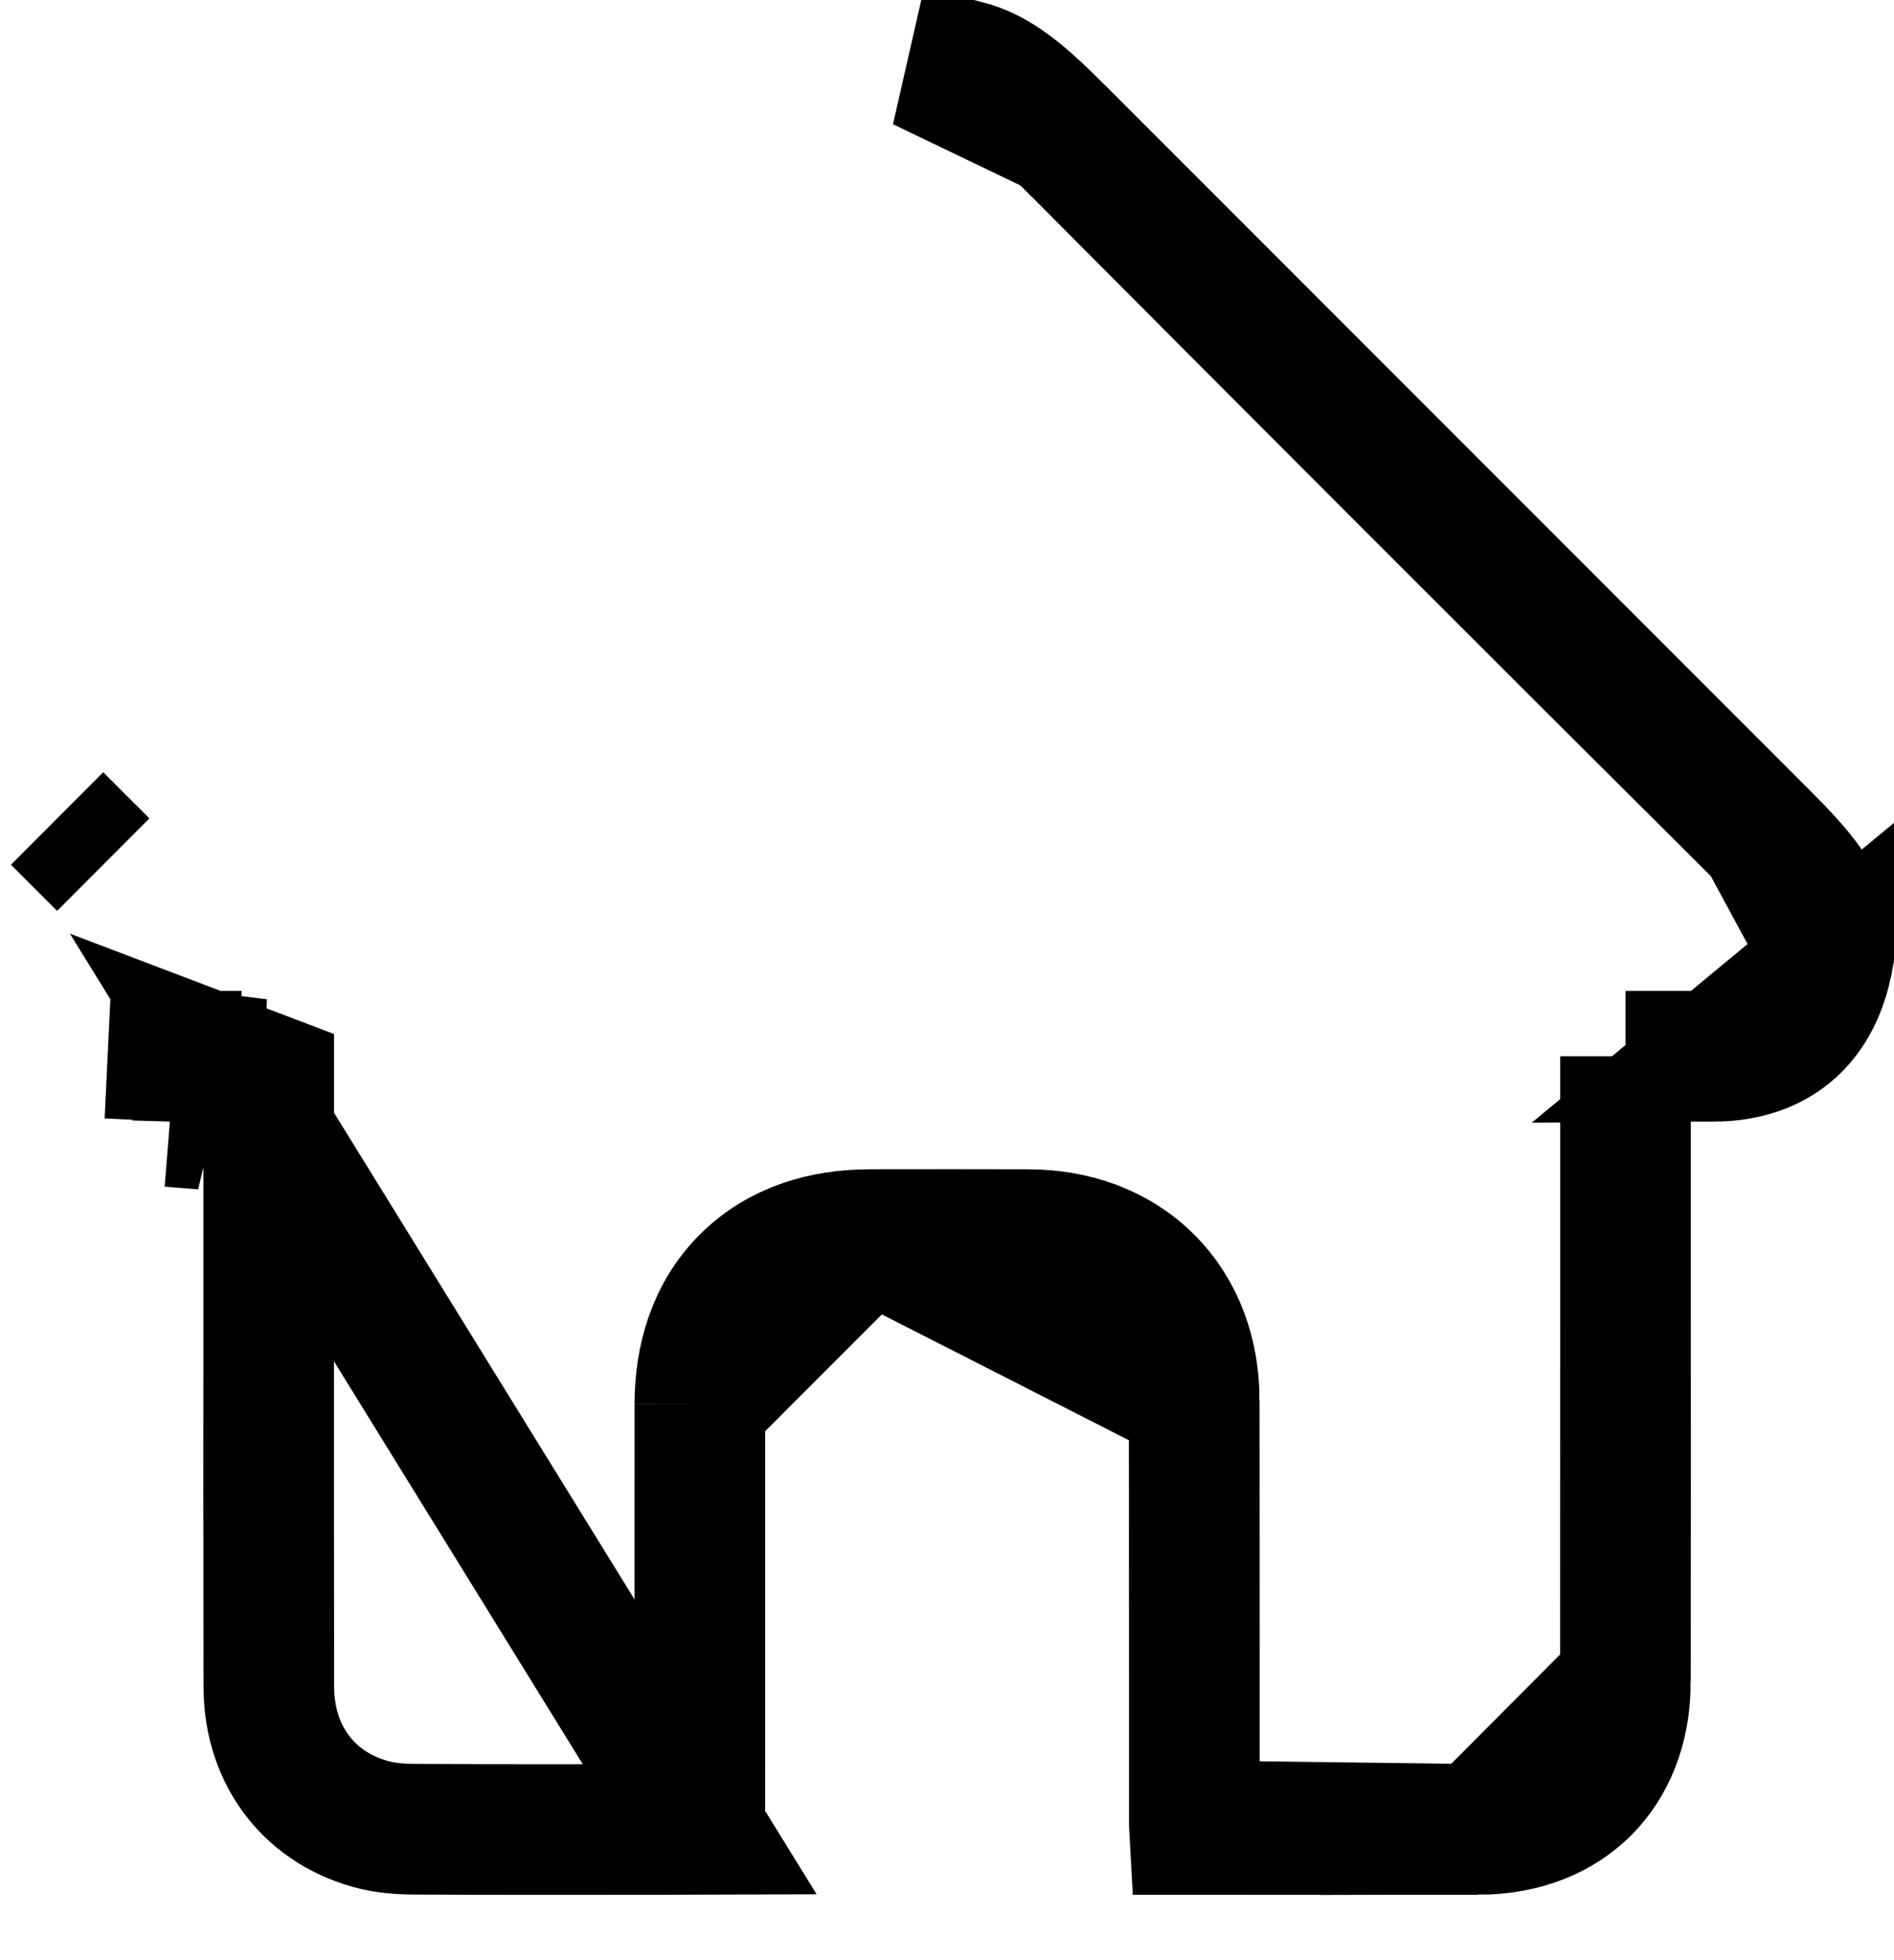 <svg width="29" height="30" viewBox="0 0 29 30" fill="none" xmlns="http://www.w3.org/2000/svg">
<path d="M16.214 2.012L16.213 2.012C15.654 1.45 15.265 1.122 14.788 1H14.788H14.786H14.785H14.783H14.781H14.78H14.778H14.777H14.775H14.774H14.772H14.771H14.769H14.768H14.766H14.764H14.763H14.761H14.76H14.758H14.757H14.755H14.754H14.752H14.751H14.749H14.748H14.746H14.744H14.743H14.741H14.74H14.738H14.737H14.735H14.734H14.732H14.73H14.729H14.727H14.726H14.724H14.723H14.721H14.72H14.718H14.716H14.715H14.713H14.712H14.71H14.709H14.707H14.706H14.704H14.703H14.701H14.7H14.698H14.696H14.695H14.693H14.692H14.69H14.689H14.687H14.686H14.684H14.682H14.681H14.679H14.678H14.676H14.675H14.673H14.672H14.67H14.669H14.667H14.665H14.664H14.662H14.661H14.659H14.658H14.656H14.655H14.653H14.652H14.65H14.649H14.647H14.645H14.644H14.642H14.641H14.639H14.638H14.636H14.634H14.633H14.631H14.63H14.628H14.627H14.625H14.624H14.622H14.621H14.619H14.617H14.616H14.614H14.613H14.611H14.61H14.608H14.607H14.605H14.604H14.602H14.601H14.599H14.597H14.596H14.594H14.593H14.591H14.59H14.588H14.586H14.585H14.583H14.582H14.58H14.579H14.577H14.576H14.574H14.573H14.571H14.569H14.568H14.566H14.565H14.563H14.562H14.56H14.559H14.557H14.556H14.554H14.553H14.551H14.549H14.548H14.546H14.545H14.543H14.542H14.54H14.539H14.537H14.536H14.534H14.532H14.531H14.529H14.528H14.526H14.525H14.523H14.521H14.52H14.518H14.517H14.515H14.514H14.512H14.511H14.509H14.508H14.506H14.505H14.503H14.501H14.5H14.498H14.497H14.495H14.494H14.492H14.491H14.489H14.488H14.486H14.484H14.483H14.481H14.48H14.478H14.477H14.475H14.473H14.472H14.47H14.469H14.467H14.466H14.464H14.463H14.461H14.46H14.458H14.457H14.455H14.453H14.452H14.45H14.449H14.447H14.446H14.444H14.443H14.441H14.44H14.438H14.436H14.435H14.433H14.432H14.43H14.429H14.427H14.425H14.424H14.422H14.421H14.419H14.418H14.416H14.415H14.413H14.412H14.41H14.409H14.407H14.405H14.404H14.402H14.401H14.399H14.398H14.396H14.395H14.393H14.391H14.39H14.388H14.387H14.385H14.384H14.382H14.381H14.379H14.377H14.376H14.374H14.373H14.371H14.37H14.368H14.367H14.365H14.364H14.362H14.361H14.359H14.357H14.356H14.354H14.353H14.351H14.35H14.348H14.347H14.345H14.343H14.342H14.34H14.339H14.337H14.336H14.334H14.333H14.331H14.329H14.328H14.326H14.325H14.323H14.322H14.32H14.319H14.317H14.316H14.314H14.312H14.311H14.309H14.308H14.306H14.305H14.303H14.302H14.3H14.299H14.297H14.295H14.294H14.292H14.291H14.289H14.288H14.286H14.285H14.283H14.281H14.28H14.278H14.277H14.275H14.274H14.272H14.271H14.269H14.268H14.266H14.264H14.263H14.261H14.26H14.258H14.257H14.255H14.254H14.252H14.251H14.249H14.247H14.246H14.244H14.243H14.241H14.24H14.238H14.236H14.235H14.233H14.232H14.23H14.229H14.227H14.226H14.224H14.223H14.221H14.22H14.218H14.216H14.215H14.213H14.212H14.21H14.209H14.207H14.206H14.204H14.203H14.201H14.199H14.198H14.196H14.195H14.193H14.192H14.19H14.188H14.187H14.185H14.184H14.182H14.181H14.179H14.178H14.176H14.175H14.173H14.171H14.17H14.168H14.167H14.165H14.164H14.162H14.161H14.159H14.158H14.156H14.154H14.153H14.151H14.15H14.148H14.147H14.145H14.144H14.142H14.14H14.139H14.137H14.136H14.134H14.133H14.131H14.13H14.128H14.127H14.125H14.123H14.122H14.12H14.119H14.117H14.116H14.114H14.113H14.111H14.11H14.108H14.106L16.214 2.012ZM16.214 2.012C19.802 5.617 23.397 9.215 27.004 12.803L27.004 12.803M16.214 2.012L27.004 12.803M27.004 12.803C27.571 13.367 27.893 13.766 28 14.255V14.255V14.257V14.258V14.259V14.261V14.262V14.263V14.265V14.266V14.267V14.269V14.27V14.271V14.273V14.274V14.275V14.277V14.278V14.279V14.28V14.282V14.283V14.284V14.286V14.287V14.289V14.29V14.291V14.293V14.294V14.295V14.296V14.298V14.299V14.3V14.302V14.303V14.304V14.306V14.307V14.308V14.31V14.311V14.312V14.314V14.315V14.316V14.318V14.319V14.32V14.322V14.323V14.324V14.326V14.327V14.328V14.33V14.331V14.332V14.334V14.335V14.336V14.338V14.339V14.34V14.342V14.343V14.344V14.345V14.347V14.348V14.35V14.351V14.352V14.354V14.355V14.356V14.357V14.359V14.36V14.361V14.363V14.364V14.365V14.367V14.368V14.369V14.371V14.372V14.373V14.375V14.376V14.377V14.379V14.38V14.381V14.383V14.384V14.385V14.387V14.388V14.389V14.391V14.392V14.393V14.395V14.396V14.397V14.399V14.4V14.401V14.403V14.404V14.405V14.407V14.408V14.409V14.411V14.412V14.413V14.415V14.416V14.417V14.418V14.42V14.421V14.422V14.424V14.425V14.427V14.428V14.429V14.431V14.432V14.433V14.434V14.436V14.437V14.438V14.44V14.441V14.442V14.444V14.445V14.446V14.448V14.449V14.45V14.452V14.453V14.454V14.456V14.457V14.458V14.46V14.461V14.462V14.464V14.465V14.466V14.468V14.469V14.47V14.472V14.473V14.474V14.476V14.477V14.478V14.48V14.481V14.482V14.484V14.485V14.486V14.488V14.489V14.49V14.492V14.493V14.494V14.495V14.497V14.498V14.499V14.501V14.502V14.504V14.505V14.506V14.508V14.509V14.51V14.511V14.513V14.514V14.515V14.517V14.518V14.519V14.521V14.522V14.523V14.525V14.526V14.527V14.529V14.53V14.531V14.533V14.534V14.535V14.537V14.538V14.539V14.541V14.542V14.543V14.545V14.546V14.547V14.549V14.55V14.551V14.553V14.554V14.555V14.557V14.558V14.559V14.561V14.562V14.563V14.565V14.566V14.567V14.569V14.57V14.571V14.572V14.574V14.575V14.576V14.578V14.579V14.581V14.582V14.583V14.585V14.586V14.587V14.588V14.59V14.591V14.592V14.594V14.595V14.596V14.598V14.599V14.6V14.602V14.603V14.604V14.606V14.607V14.608V14.61V14.611V14.612V14.614V14.615V14.616V14.618V14.619V14.62V14.622V14.623V14.624V14.626V14.627V14.628V14.63V14.631V14.632V14.634V14.635V14.636V14.638V14.639V14.64V14.642V14.643V14.643M27.004 12.803L28 14.643M24.889 16.166H25.889C25.938 16.166 25.982 16.166 26.025 16.166C26.104 16.167 26.176 16.167 26.251 16.166M24.889 16.166L26.251 16.166C26.251 16.166 26.251 16.166 26.251 16.166M24.889 16.166V17.166M24.889 16.166V17.166M26.251 16.166C26.745 16.163 27.119 16.016 27.387 15.796C27.655 15.575 27.874 15.232 27.976 14.739L26.251 16.166ZM28 14.643C27.991 14.673 27.983 14.705 27.976 14.739L28 14.643ZM24.889 17.166V17.167M24.889 17.166V17.167M22.632 27.999H22.632C23.351 27.998 23.902 27.75 24.271 27.38C24.64 27.01 24.888 26.457 24.888 25.734L22.632 27.999ZM22.632 27.999C21.629 28 20.627 28 19.623 28C19.192 28 18.761 27.999 18.33 27.999C18.315 27.999 18.301 27.999 18.288 27.999C18.287 27.982 18.287 27.964 18.287 27.944V27.944M22.632 27.999L18.287 27.944M18.287 27.944C18.286 27.169 18.287 26.393 18.287 25.618M18.287 27.944L18.287 25.618M13.309 18.896L13.309 18.896C13.39 18.896 13.471 18.896 13.552 18.895C14.283 18.895 15.016 18.893 15.75 18.896C16.431 18.899 17.088 19.114 17.577 19.602C18.067 20.09 18.285 20.747 18.285 21.43L13.309 18.896ZM13.309 18.896C12.617 18.897 11.932 19.091 11.422 19.602C10.911 20.112 10.717 20.797 10.716 21.49V21.49M13.309 18.896L10.716 21.49M10.716 21.49C10.716 22.479 10.716 23.466 10.716 24.452C10.716 25.634 10.716 26.816 10.715 27.999M10.716 21.49L10.715 27.999M10.715 27.999C10.474 28 10.233 28 9.992 28C8.774 28.001 7.558 28.003 6.343 27.996C6.118 27.995 5.921 27.976 5.756 27.937C4.766 27.701 4.118 26.892 4.116 25.816C4.112 23.871 4.113 21.927 4.114 19.981C4.114 19.162 4.114 18.342 4.114 17.521V17.52V17.52V17.519V17.518V17.518V17.517V17.517V17.516V17.515V17.515V17.514V17.513V17.513V17.512V17.511V17.511V17.51V17.509V17.509V17.508V17.508V17.507V17.506V17.506V17.505V17.504V17.504V17.503V17.502V17.502V17.501V17.5V17.5V17.499V17.498V17.498V17.497V17.497V17.496V17.495V17.495V17.494V17.493V17.493V17.492V17.491V17.491V17.49V17.489V17.489V17.488V17.488V17.487V17.486V17.486V17.485V17.484V17.484V17.483V17.483V17.482V17.481V17.481V17.48V17.479V17.479V17.478V17.477V17.477V17.476V17.475V17.475V17.474V17.474V17.473V17.472V17.472V17.471V17.47V17.47V17.469V17.468V17.468V17.467V17.466V17.466V17.465V17.465V17.464V17.463V17.463V17.462V17.461V17.461V17.46V17.459V17.459V17.458V17.457V17.457V17.456V17.456V17.455V17.454V17.454V17.453V17.452V17.452V17.451V17.451V17.45V17.449V17.448V17.448V17.447V17.447V17.446V17.445V17.445V17.444V17.443V17.443V17.442V17.442V17.441V17.44V17.44V17.439V17.438V17.438V17.437V17.436V17.436V17.435V17.434V17.434V17.433V17.433V17.432V17.431V17.431V17.43V17.429V17.429V17.428V17.427V17.427V17.426V17.426V17.425V17.424V17.424V17.423V17.422V17.422V17.421V17.421V17.42V17.419V17.419V17.418V17.417V17.417V17.416V17.415V17.415V17.414V17.413V17.413V17.412V17.412V17.411V17.41V17.41V17.409V17.408V17.408V17.407V17.407V17.406V17.405V17.405V17.404V17.403V17.403V17.402V17.401V17.401V17.4V17.4V17.399V17.398V17.398V17.397V17.396V17.396V17.395V17.395V17.394V17.393V17.393V17.392V17.391V17.391V17.39V17.39V17.389V17.388V17.388V17.387V17.386V17.386V17.385V17.384V17.384V17.383V17.383V17.382V17.381V17.381V17.38V17.379V17.379V17.378V17.378V17.377V17.376V17.376V17.375V17.374V17.374V17.373V17.372V17.372V17.371V17.371V17.37V17.369V17.369V17.368V17.367V17.367V17.366V17.366V17.365V17.364V17.364V17.363V17.363V17.362V17.361V17.361V17.36V17.359V17.359V17.358V17.358V17.357V17.356V17.356V17.355V17.354V17.354V17.353V17.352V17.352V17.351V17.351V17.35V17.349V17.349V17.348V17.348V17.347V17.346V17.346V17.345V17.344V17.344V17.343V17.343V17.342V17.341V17.341V17.34V17.34V17.339V17.338V17.338V17.337V17.336V17.336V17.335V17.334V17.334V17.333V17.333V17.332V17.331V17.331V17.33V17.33V17.329V17.328V17.328V17.327V17.326V17.326V17.325V17.325V17.324V17.323V17.323V17.322V17.322V17.321V17.32V17.32V17.319V17.319V17.318V17.317V17.317V17.316V17.316V17.315V17.314V17.314V17.313V17.312V17.312V17.311V17.311V17.31V17.309V17.309V17.308V17.308V17.307V17.306V17.306V17.305V17.305V17.304V17.303V17.303V17.302V17.302V17.301V17.3V17.3V17.299V17.299V17.298V17.297V17.297V17.296V17.296V17.295V17.294V17.294V17.293V17.292V17.292V17.291V17.291V17.29V17.289V17.289V17.288V17.288V17.287V17.286V17.286V17.285V17.285V17.284V17.283V17.283V17.282V17.282V17.281V17.28V17.28V17.279V17.279V17.278V17.277V17.277V17.276V17.276V17.275V17.274V17.274V17.273V17.273V17.272V17.271V17.271V17.27V17.27V17.269V17.268V17.268V17.267V17.267V17.266V17.265V17.265V17.264V17.264V17.263V17.263V17.262V17.261V17.261V17.26V17.26V17.259V17.259V17.258V17.257V17.257V17.256V17.256V17.255V17.254V17.254V17.253V17.253V17.252V17.251V17.251V17.25V17.25V17.249V17.248V17.248V17.247V17.247V17.246V17.246V17.245V17.244V17.244V17.243V17.243V17.242V17.241V17.241V17.24V17.24V17.239V17.239V17.238V17.237V17.237V17.236V17.236V17.235V17.235V17.234V17.233V17.233V17.232V17.232V17.231V17.23V17.23V17.229V17.229V17.228V17.228V17.227V17.227V17.226V17.225V17.225V17.224V17.224V17.223V17.223V17.222V17.221V17.221V17.22V17.22V17.219V17.218V17.218V17.217V17.217V17.216V17.216V17.215V17.215V17.214V17.213V17.213V17.212V17.212V17.211V17.21V17.21V17.209V17.209V17.208V17.208V17.207V17.207V17.206V17.206V16.515L3.469 16.27L10.715 27.999ZM3.026 17.173L3.058 16.174L3.05 16.173L3.026 17.173ZM3.026 17.173C3.037 17.174 3.048 17.178 3.067 17.186C3.079 17.192 3.094 17.198 3.114 17.206L2.601 17.165M3.026 17.173C2.971 17.172 2.917 17.171 2.863 17.171C2.775 17.17 2.688 17.169 2.601 17.165M2.601 17.165L2.65 16.166L2.649 16.166L2.601 17.165ZM24.889 17.167V17.168M24.889 17.167V17.168M24.889 17.168V17.169M24.889 17.168V17.169M24.889 17.169V17.17M24.889 17.169V17.17M24.889 17.17V17.171M24.889 17.17V17.171M24.889 17.171V17.172M24.889 17.171V17.172M24.889 17.172V17.173M24.889 17.172V17.173M24.889 17.173V17.174M24.889 17.173V17.174M24.889 17.174V17.175M24.889 17.174V17.175M24.889 17.175V17.176M24.889 17.175V17.176M24.889 17.176V17.177M24.889 17.176V17.177M24.889 17.177V17.177M24.889 17.177V17.177M24.889 17.177V17.178M24.889 17.177V17.178M24.889 17.178V17.179M24.889 17.178V17.179M24.889 17.179V17.18M24.889 17.179V17.18M24.889 17.18V17.181M24.889 17.18V17.181M24.889 17.181V17.182M24.889 17.181V17.182M24.889 17.182V17.183M24.889 17.182V17.183M24.889 17.183V17.184M24.889 17.183V17.184M24.889 17.184V17.185M24.889 17.184V17.185M24.889 17.185V17.186M24.889 17.185V17.186M24.889 17.186V17.187M24.889 17.186V17.187M24.889 17.187V17.188M24.889 17.187V17.188M24.889 17.188V17.188M24.889 17.188V17.188M24.889 17.188V17.189M24.889 17.188V17.189M24.889 17.189V17.19M24.889 17.189V17.19M24.889 17.19V17.191M24.889 17.19V17.191M24.889 17.191V17.192M24.889 17.191V17.192M24.889 17.192V17.193M24.889 17.192V17.193M24.889 17.193V17.194M24.889 17.193V17.194M24.889 17.194V17.195M24.889 17.194V17.195M24.889 17.195V17.196M24.889 17.195V17.196M24.889 17.196V17.197M24.889 17.196V17.197M24.889 17.197V17.198M24.889 17.197V17.198M24.889 17.198V17.198M24.889 17.198V17.198M24.889 17.198V17.199M24.889 17.198V17.199M24.889 17.199V17.2M24.889 17.199V17.2M24.889 17.2V17.201M24.889 17.2V17.201M24.889 17.201V17.202M24.889 17.201V17.202M24.889 17.202V17.203M24.889 17.202V17.203M24.889 17.203V17.204M24.889 17.203V17.204M24.889 17.204V17.205M24.889 17.204V17.205M24.889 17.205V17.206M24.889 17.205V17.206M24.889 17.206V17.206M24.889 17.206V17.206M24.889 17.206V17.207M24.889 17.206V17.207M24.889 17.207V17.208M24.889 17.207V17.208M24.889 17.208V17.209M24.889 17.208V17.209M24.889 17.209V17.21M24.889 17.209V17.21M24.889 17.21V17.211M24.889 17.21V17.211M24.889 17.211V17.212M24.889 17.211V17.212M24.889 17.212V17.213M24.889 17.212V17.213M24.889 17.213V17.213M24.889 17.213V17.213M24.889 17.213V17.214M24.889 17.213V17.214M24.889 17.214V17.215M24.889 17.214V17.215M24.889 17.215V17.216M24.889 17.215V17.216M24.889 17.216V17.217M24.889 17.216V17.217M24.889 17.217V17.218M24.889 17.217V17.218M24.889 17.218V17.219M24.889 17.218V17.219M24.889 17.219V17.22M24.889 17.219V17.22M24.889 17.22V17.221M24.889 17.22V17.221M24.889 17.221V17.221M24.889 17.221V17.221M24.889 17.221V17.222M24.889 17.221V17.222M24.889 17.222V17.223M24.889 17.222V17.223M24.889 17.223V17.224M24.889 17.223V17.224M24.889 17.224V17.225M24.889 17.224V17.225M24.889 17.225V17.226M24.889 17.225V17.226M24.889 17.226V17.227M24.889 17.226V17.227M24.889 17.227V17.227M24.889 17.227V17.227M24.889 17.227V17.228M24.889 17.227V17.228M24.889 17.228V17.229M24.889 17.228V17.229M24.889 17.229V17.23M24.889 17.229V17.23M24.889 17.23V17.231M24.889 17.23V17.231M24.889 17.231V17.232M24.889 17.231V17.232M24.889 17.232V17.233M24.889 17.232V17.233M24.889 17.233V17.233M24.889 17.233V17.233M24.889 17.233V17.234M24.889 17.233V17.234M24.889 17.234V17.235M24.889 17.234V17.235M24.889 17.235V17.236M24.889 17.235V17.236M24.889 17.236V17.237M24.889 17.236V17.237M24.889 17.237V17.238M24.889 17.237V17.238M24.889 17.238V17.239M24.889 17.238V17.239M24.889 17.239V17.239M24.889 17.239V17.239M24.889 17.239V17.24M24.889 17.239V17.24M24.889 17.24V17.241M24.889 17.24V17.241M24.889 17.241V17.242M24.889 17.241V17.242M24.889 17.242V17.243M24.889 17.242V17.243M24.889 17.243V17.244M24.889 17.243V17.244M24.889 17.244V17.245M24.889 17.244V17.245M24.889 17.245V17.245M24.889 17.245V17.245M24.889 17.245V17.246M24.889 17.245V17.246M24.889 17.246V17.247M24.889 17.246V17.247M24.889 17.247V17.248M24.889 17.247V17.248M24.889 17.248V17.249M24.889 17.248V17.249M24.889 17.249V17.25M24.889 17.249V17.25M24.889 17.25V17.251M24.889 17.25V17.251M24.889 17.251V17.251M24.889 17.251V17.251M24.889 17.251V17.252M24.889 17.251V17.252M24.889 17.252V17.253M24.889 17.252V17.253M24.889 17.253V17.254M24.889 17.253V17.254M24.889 17.254V17.255M24.889 17.254V17.255M24.889 17.255V17.256M24.889 17.255V17.256M24.889 17.256V17.256M24.889 17.256V17.256M24.889 17.256V17.257M24.889 17.256V17.257M24.889 17.257V17.258M24.889 17.257V17.258M24.889 17.258V17.259M24.889 17.258V17.259M24.889 17.259V17.26M24.889 17.259V17.26M24.889 17.26V17.261M24.889 17.26V17.261M24.889 17.261V17.261M24.889 17.261V17.261M24.889 17.261V17.262M24.889 17.261V17.262M24.889 17.262V17.263M24.889 17.262V17.263M24.889 17.263V17.264M24.889 17.263V17.264M24.889 17.264V17.265M24.889 17.264V17.265M24.889 17.265V17.266M24.889 17.265V17.266M24.889 17.266V17.266M24.889 17.266V17.266M24.889 17.266V17.267M24.889 17.266V17.267M24.889 17.267V17.268M24.889 17.267V17.268M24.889 17.268V17.269M24.889 17.268V17.269M24.889 17.269V17.27M24.889 17.269V17.27M24.889 17.27V17.27M24.889 17.27V17.27M24.889 17.27V17.271M24.889 17.27V17.271M24.889 17.271V17.272M24.889 17.271V17.272M24.889 17.272V17.273M24.889 17.272V17.273M24.889 17.273V17.274M24.889 17.273V17.274M24.889 17.274V17.275M24.889 17.274V17.275M24.889 17.275V17.276M24.889 17.275V17.276M24.889 17.276V17.276M24.889 17.276V17.276M24.889 17.276V17.277M24.889 17.276V17.277M24.889 17.277V17.278M24.889 17.277V17.278M24.889 17.278V17.279M24.889 17.278V17.279M24.889 17.279V17.279M24.889 17.279V17.279M24.889 17.279V17.28M24.889 17.279V17.28M24.889 17.28V17.281M24.889 17.28V17.281M24.889 17.281V17.282M24.889 17.281V17.282M24.889 17.282V17.283M24.889 17.282V17.283M24.889 17.283V17.284M24.889 17.283V17.284M24.889 17.284V17.284M24.889 17.284V17.284M24.889 17.284V17.285M24.889 17.284V17.285M24.889 17.285V17.286M24.889 17.285V17.286M24.889 17.286V17.287M24.889 17.286V17.287M24.889 17.287V17.288M24.889 17.287V17.288M24.889 17.288V17.288M24.889 17.288V17.288M24.889 17.288V17.289M24.889 17.288V17.289M24.889 17.289V17.29M24.889 17.289V17.29M24.889 17.29V17.291M24.889 17.29V17.291M24.889 17.291V17.292M24.889 17.291V17.292M24.889 17.292V17.292M24.889 17.292V17.292M24.889 17.292V17.293M24.889 17.292V17.293M24.889 17.293V17.294M24.889 17.293V17.294M24.889 17.294V17.295M24.889 17.294V17.295M24.889 17.295V17.296M24.889 17.295V17.296M24.889 17.296V17.296M24.889 17.296V17.296M24.889 17.296V17.297M24.889 17.296V17.297M24.889 17.297V17.298M24.889 17.297V17.298M24.889 17.298V17.299M24.889 17.298V17.299M24.889 17.299V17.3M24.889 17.299V17.3M24.889 17.3V17.3M24.889 17.3V17.3M24.889 17.3V17.301M24.889 17.3V17.301M24.889 17.301V17.302M24.889 17.301V17.302M24.889 17.302V17.303M24.889 17.302V17.303M24.889 17.303V17.304M24.889 17.303V17.304M24.889 17.304V17.304M24.889 17.304V17.304M24.889 17.304V17.305M24.889 17.304V17.305M24.889 17.305V17.306M24.889 17.305V17.306M24.889 17.306V17.307M24.889 17.306V17.307M24.889 17.307V17.308M24.889 17.307V17.308M24.889 17.308V17.308M24.889 17.308V17.308M24.889 17.308V17.309M24.889 17.308V17.309M24.889 17.309V17.31M24.889 17.309V17.31M24.889 17.31V17.311M24.889 17.31V17.311M24.889 17.311V17.311M24.889 17.311V17.311M24.889 17.311V17.312M24.889 17.311V17.312M24.889 17.312V17.313M24.889 17.312V17.313M24.889 17.313V17.314M24.889 17.313V17.314M24.889 17.314V17.315M24.889 17.314V17.315M24.889 17.315V17.315M24.889 17.315V17.315M24.889 17.315V17.316M24.889 17.315V17.316M24.889 17.316V17.317M24.889 17.316V17.317M24.889 17.317V17.318M24.889 17.317V17.318M24.889 17.318V17.319M24.889 17.318V17.319M24.889 17.319V17.319M24.889 17.319V17.319M24.889 17.319V17.32M24.889 17.319V17.32M24.889 17.32V17.321M24.889 17.32V17.321M24.889 17.321V17.322M24.889 17.321V17.322M24.889 17.322V17.322M24.889 17.322V17.322M24.889 17.322V17.323M24.889 17.322V17.323M24.889 17.323V17.324M24.889 17.323V17.324M24.889 17.324V17.325M24.889 17.324V17.325M24.889 17.325V17.325M24.889 17.325V17.325M24.889 17.325V17.326M24.889 17.325V17.326M24.889 17.326V17.327M24.889 17.326V17.327M24.889 17.327V17.328M24.889 17.327V17.328M24.889 17.328V17.328M24.889 17.328V17.328M24.889 17.328V17.329M24.889 17.328V17.329M24.889 17.329V17.33M24.889 17.329V17.33M24.889 17.33V17.331M24.889 17.33V17.331M24.889 17.331V17.332M24.889 17.331V17.332M24.889 17.332V17.332M24.889 17.332V17.332M24.889 17.332V17.333M24.889 17.332V17.333M24.889 17.333V17.334M24.889 17.333V17.334M24.889 17.334V17.335M24.889 17.334V17.335M24.889 17.335V17.335M24.889 17.335V17.335M24.889 17.335V17.336M24.889 17.335V17.336M24.889 17.336V17.337M24.889 17.336V17.337M24.889 17.337V17.338M24.889 17.337V17.338M24.889 17.338V17.338M24.889 17.338V17.338M24.889 17.338V17.339M24.889 17.338V17.339M24.889 17.339V17.34M24.889 17.339V17.34M24.889 17.34V17.341M24.889 17.34V17.341M24.889 17.341V17.341M24.889 17.341V17.341M24.889 17.341V17.342M24.889 17.341V17.342M24.889 17.342V17.343M24.889 17.342V17.343M24.889 17.343V17.344M24.889 17.343V17.344M24.889 17.344V17.345M24.889 17.344V17.345M24.889 17.345V17.345M24.889 17.345V17.345M24.889 17.345V17.346M24.889 17.345V17.346M24.889 17.346V17.347M24.889 17.346V17.347M24.889 17.347V17.348M24.889 17.347V17.348M24.889 17.348V17.348M24.889 17.348V17.348M24.889 17.348V17.349M24.889 17.348V17.349M24.889 17.349V17.35M24.889 17.349V17.35M24.889 17.35V17.351M24.889 17.35V17.351M24.889 17.351V17.351M24.889 17.351V17.351M24.889 17.351V17.352M24.889 17.351V17.352M24.889 17.352V17.353M24.889 17.352V17.353M24.889 17.353V17.354M24.889 17.353V17.354M24.889 17.354V17.354M24.889 17.354V17.354M24.889 17.354V17.355M24.889 17.354V17.355M24.889 17.355V17.356M24.889 17.355V17.356M24.889 17.356V17.357M24.889 17.356V17.357M24.889 17.357V17.357M24.889 17.357V17.357M24.889 17.357V17.358M24.889 17.357V17.358M24.889 17.358V17.359M24.889 17.358V17.359M24.889 17.359V17.359M24.889 17.359V17.359M24.889 17.359V17.36M24.889 17.359V17.36M24.889 17.36V17.361M24.889 17.36V17.361M24.889 17.361V17.362M24.889 17.361V17.362M24.889 17.362V17.362M24.889 17.362V17.362M24.889 17.362V17.363M24.889 17.362V17.363M24.889 17.363V17.364M24.889 17.363V17.364M24.889 17.364V17.365M24.889 17.364V17.365M24.889 17.365V17.365M24.889 17.365V17.365M24.889 17.365V17.366M24.889 17.365V17.366M24.889 17.366V17.367M24.889 17.366V17.367M24.889 17.367V17.368M24.889 17.367V17.368M24.889 17.368V17.368M24.889 17.368V17.368M24.889 17.368V17.369M24.889 17.368V17.369M24.889 17.369V17.37M24.889 17.369V17.37M24.889 17.37V17.37M24.889 17.37V17.37M24.889 17.37V17.371M24.889 17.37V17.371M24.889 17.371V17.372M24.889 17.371V17.372M24.889 17.372V17.373M24.889 17.372V17.373M24.889 17.373V17.373M24.889 17.373V17.373M24.889 17.373V17.374M24.889 17.373V17.374M24.889 17.374V17.375M24.889 17.374V17.375M24.889 17.375V17.376M24.889 17.375V17.376M24.889 17.376V17.376M24.889 17.376V17.376M24.889 17.376V17.377M24.889 17.376V17.377M24.889 17.377V17.378M24.889 17.377V17.378M24.889 17.378V17.378M24.889 17.378V17.378M24.889 17.378V17.379M24.889 17.378V17.379M24.889 17.379V17.38M24.889 17.379V17.38M24.889 17.38V17.381M24.889 17.38V17.381M24.889 17.381V17.381M24.889 17.381V17.381M24.889 17.381V17.382M24.889 17.381V17.382M24.889 17.382V17.383M24.889 17.382V17.383M24.889 17.383V17.384M24.889 17.383V17.384M24.889 17.384V17.384M24.889 17.384V17.384M24.889 17.384V17.385M24.889 17.384V17.385M24.889 17.385V17.386M24.889 17.385V17.386M24.889 17.386V17.387M24.889 17.386V17.387M24.889 17.387V17.387M24.889 17.387V17.387M24.889 17.387V17.388M24.889 17.387V17.388M24.889 17.388V17.389M24.889 17.388V17.389M24.889 17.389V17.389M24.889 17.389V17.389M24.889 17.389V17.39M24.889 17.389V17.39M24.889 17.39V17.391M24.889 17.39V17.391M24.889 17.391V17.392M24.889 17.391V17.392M24.889 17.392V17.392M24.889 17.392V17.392M24.889 17.392V17.393M24.889 17.392V17.393M24.889 17.393V17.394M24.889 17.393V17.394M24.889 17.394V17.394M24.889 17.394V17.394M24.889 17.394V17.395M24.889 17.394V17.395M24.889 17.395V17.396M24.889 17.395V17.396M24.889 17.396V17.397M24.889 17.396V17.397M24.889 17.397V17.397M24.889 17.397V17.397M24.889 17.397V17.398M24.889 17.397V17.398M24.889 17.398V17.399M24.889 17.398V17.399M24.889 17.399V17.399M24.889 17.399V17.399M24.889 17.399V17.4M24.889 17.399V17.4M24.889 17.4V17.401M24.889 17.4V17.401M24.889 17.401V17.402M24.889 17.401V17.402M24.889 17.402V17.402M24.889 17.402V17.402M24.889 17.402V17.403M24.889 17.402V17.403M24.889 17.403V17.404M24.889 17.403V17.404M24.889 17.404V17.404M24.889 17.404V17.404M24.889 17.404V17.405M24.889 17.404V17.405M24.889 17.405V17.406M24.889 17.405V17.406M24.889 17.406V17.407M24.889 17.406V17.407M24.889 17.407V17.407M24.889 17.407V17.407M24.889 17.407V17.408M24.889 17.407V17.408M24.889 17.408V17.409M24.889 17.408V17.409M24.889 17.409V17.409M24.889 17.409V17.409M24.889 17.409V17.41M24.889 17.409V17.41M24.889 17.41V17.411M24.889 17.41V17.411M24.889 17.411V17.412M24.889 17.411V17.412M24.889 17.412V17.412M24.889 17.412V17.412M24.889 17.412V17.413M24.889 17.412V17.413M24.889 17.413V17.414M24.889 17.413V17.414M24.889 17.414V17.414M24.889 17.414V17.414M24.889 17.414V17.415M24.889 17.414V17.415M24.889 17.415V17.416M24.889 17.415V17.416M24.889 17.416V17.416M24.889 17.416V17.416M24.889 17.416V17.417M24.889 17.416V17.417M24.889 17.417V17.418M24.889 17.417V17.418M24.889 17.418V17.419M24.889 17.418V17.419M24.889 17.419V17.419M24.889 17.419V17.419M24.889 17.419V17.42M24.889 17.419V17.42M24.889 17.42V17.421M24.889 17.42V17.421M24.889 17.421V17.421M24.889 17.421V17.421M24.889 17.421V17.422M24.889 17.421V17.422M24.889 17.422V17.423M24.889 17.422V17.423M24.889 17.423V17.423M24.889 17.423V17.423M24.889 17.423V17.424M24.889 17.423V17.424M24.889 17.424V17.425M24.889 17.424V17.425M24.889 17.425V17.425M24.889 17.425V17.425M24.889 17.425V17.426M24.889 17.425V17.426M24.889 17.426V17.427M24.889 17.426V17.427M24.889 17.427V17.428M24.889 17.427V17.428M24.889 17.428V17.428M24.889 17.428V17.428M24.889 17.428V17.429M24.889 17.428V17.429M24.889 17.429V17.43M24.889 17.429V17.43M24.889 17.43V17.43M24.889 17.43V17.43M24.889 17.43V17.431M24.889 17.43V17.431M24.889 17.431V17.432M24.889 17.431V17.432M24.889 17.432V17.432M24.889 17.432V17.432M24.889 17.432V17.433M24.889 17.432V17.433M24.889 17.433V17.434M24.889 17.433V17.434M24.889 17.434V17.434M24.889 17.434V17.434M24.889 17.434V17.435M24.889 17.434V17.435M24.889 17.435V17.436M24.889 17.435V17.436M24.889 17.436V17.437M24.889 17.436V17.437M24.889 17.437V17.437M24.889 17.437V17.437M24.889 17.437V17.438M24.889 17.437V17.438M24.889 17.438V17.439M24.889 17.438V17.439M24.889 17.439V17.439M24.889 17.439V17.439M24.889 17.439V17.44M24.889 17.439V17.44M24.889 17.44V17.441M24.889 17.44V17.441M24.889 17.441V17.441M24.889 17.441V17.441M24.889 17.441V17.442M24.889 17.441V17.442M24.889 17.442V17.443M24.889 17.442V17.443M24.889 17.443V17.444M24.889 17.443V17.444M24.889 17.444V17.444M24.889 17.444V17.444M24.889 17.444V17.445M24.889 17.444V17.445M24.889 17.445V17.445M24.889 17.445V17.445M24.889 17.445V17.446M24.889 17.445V17.446M24.889 17.446V17.447M24.889 17.446V17.447M24.889 17.447V17.448M24.889 17.447V17.448M24.889 17.448V17.448M24.889 17.448V17.448M24.889 17.448V17.449M24.889 17.448V17.449M24.889 17.449V17.45M24.889 17.449V17.45M24.889 17.45V17.45M24.889 17.45V17.45M24.889 17.45V17.451M24.889 17.45V17.451M24.889 17.451V17.452M24.889 17.451V17.452M24.889 17.452V17.452M24.889 17.452V17.452M24.889 17.452V17.453M24.889 17.452V17.453M24.889 17.453V17.454M24.889 17.453V17.454M24.889 17.454V17.454M24.889 17.454V17.454M24.889 17.454V17.455M24.889 17.454V17.455M24.889 17.455V17.456M24.889 17.455V17.456M24.889 17.456V17.456M24.889 17.456V17.456M24.889 17.456V17.457M24.889 17.456V17.457M24.889 17.457V17.458M24.889 17.457V17.458M24.889 17.458V17.459M24.889 17.458V17.459M24.889 17.459V17.459M24.889 17.459V17.459M24.889 17.459V17.46M24.889 17.459V17.46M24.889 17.46V17.46M24.889 17.46V17.46M24.889 17.46V17.461M24.889 17.46V17.461M24.889 17.461V17.462M24.889 17.461V17.462M24.889 17.462V17.463M24.889 17.462V17.463M24.889 17.463V17.463M24.889 17.463V17.463M24.889 17.463V17.464M24.889 17.463V17.464M24.889 17.464V17.465M24.889 17.464V17.465M24.889 17.465V17.465M24.889 17.465V17.465M24.889 17.465V17.466M24.889 17.465V17.466M24.889 17.466V17.467M24.889 17.466V17.467M24.889 17.467V17.467M24.889 17.467V17.467M24.889 17.467V17.468M24.889 17.467V17.468M24.889 17.468V17.469M24.889 17.468V17.469M24.889 17.469V17.469M24.889 17.469V17.469M24.889 17.469V17.47M24.889 17.469V17.47M24.889 17.47V17.471M24.889 17.47V17.471M24.889 17.471V17.471M24.889 17.471V17.471M24.889 17.471V17.472M24.889 17.471V17.472M24.889 17.472V17.473M24.889 17.472V17.473M24.889 17.473V17.473M24.889 17.473V17.473M24.889 17.473V17.474M24.889 17.473V17.474M24.889 17.474V17.475M24.889 17.474V17.475M24.889 17.475V17.475M24.889 17.475V17.475M24.889 17.475V17.476M24.889 17.475V17.476M24.889 17.476V17.477M24.889 17.476V17.477M24.889 17.477V17.477M24.889 17.477V17.477M24.889 17.477V17.478M24.889 17.477V17.478M24.889 17.478V17.479M24.889 17.478V17.479M24.889 17.479V17.48M24.889 17.479V17.48M24.889 17.48V17.48M24.889 17.48V17.48M24.889 17.48V17.481M24.889 17.48V17.481M24.889 17.481V17.482M24.889 17.481V17.482M24.889 17.482V17.482M24.889 17.482V17.482M24.889 17.482V17.483M24.889 17.482V17.483M24.889 17.483V17.483M24.889 17.483V17.483M24.889 17.483V17.484M24.889 17.483V17.484M24.889 17.484V17.485M24.889 17.484V17.485M24.889 17.485V17.485M24.889 17.485V17.485M24.889 17.485V17.486M24.889 17.485V17.486M24.889 17.486V17.487M24.889 17.486V17.487M24.889 17.487V17.488M24.889 17.487V17.488M24.889 17.488V17.488M24.889 17.488V17.488M24.889 17.488V17.489M24.889 17.488V17.489M24.889 17.489V17.489M24.889 17.489V17.489M24.889 17.489V17.49M24.889 17.489V17.49M24.889 17.49V17.491M24.889 17.49V17.491M24.889 17.491V17.491M24.889 17.491V17.491M24.889 17.491V17.492M24.889 17.491V17.492M24.889 17.492V17.493M24.889 17.492V17.493M24.889 17.493V17.494M24.889 17.493V17.494M24.889 17.494V17.494M24.889 17.494V17.494M24.889 17.494V17.495M24.889 17.494V17.495M24.889 17.495V17.495M24.889 17.495V17.495M24.889 17.495V17.496M24.889 17.495V17.496M24.889 17.496V17.497M24.889 17.496V17.497M24.889 17.497V17.497M24.889 17.497V17.497M24.889 17.497V17.498M24.889 17.497V17.498M24.889 17.498V17.499M24.889 17.498V17.499M24.889 17.499V17.5M24.889 17.499V17.5M24.889 17.5V17.5M24.889 17.5V17.5M24.889 17.5V17.501M24.889 17.5V17.501M24.889 17.501V17.502M24.889 17.501V17.502M24.889 17.502V17.502M24.889 17.502V17.502M24.889 17.502V17.503M24.889 17.502V17.503M24.889 17.503V17.503M24.889 17.503V17.503M24.889 17.503V17.504M24.889 17.503V17.504M24.889 17.504V17.505M24.889 17.504V17.505M24.889 17.505V17.506M24.889 17.505V17.506M24.889 17.506V17.506M24.889 17.506V17.506M24.889 17.506V17.507M24.889 17.506V17.507M24.889 17.507V17.508M24.889 17.507V17.508M24.889 17.508V17.508M24.889 17.508V17.508M24.889 17.508V17.509M24.889 17.508V17.509M24.889 17.509V17.509M24.889 17.509V17.509M24.889 17.509V17.51M24.889 17.509V17.51M24.889 17.51V17.511M24.889 17.51V17.511M24.889 17.511V17.512M24.889 17.511V17.512M24.889 17.512V17.512M24.889 17.512V17.512M24.889 17.512V17.513M24.889 17.512V17.513M24.889 17.513V17.514M24.889 17.513V17.514M24.889 17.514V17.514M24.889 17.514V17.514M24.889 17.514V17.515M24.889 17.514V17.515M24.889 17.515V17.515M24.889 17.515V17.515M24.889 17.515V17.516M24.889 17.515V17.516M24.889 17.516V17.517M24.889 17.516V17.517M24.889 17.517V17.517M24.889 17.517V17.517M24.889 17.517V17.518M24.889 17.517V17.518M24.889 17.518V17.519M24.889 17.518V17.519M24.889 17.519V17.519M24.889 17.519V17.519M24.889 17.519V17.52M24.889 17.519V17.52M24.889 17.52V17.521M24.889 17.52V17.521M24.889 17.521V17.521M24.889 17.521V17.521M24.889 17.521V17.522M24.889 17.521V17.522M24.889 17.522V17.523M24.889 17.522V17.523M24.889 17.523V17.523M24.889 17.523V17.523M24.889 17.523V17.524M24.889 17.523V17.524M24.889 17.524V17.525M24.889 17.524V17.525M24.889 17.525V17.525M24.889 17.525V17.525M24.889 17.525V17.526M24.889 17.525V17.526M24.889 17.526V17.527M24.889 17.526V17.527M24.889 17.527V17.527M24.889 17.527V17.527M24.889 17.527V17.528M24.889 17.527V17.528M24.889 17.528V17.529M24.889 17.528V17.529M24.889 17.529V17.529M24.889 17.529V17.529M24.889 17.529V17.53M24.889 17.529V17.53M24.889 17.53V17.531M24.889 17.53V17.531M24.889 17.531V17.531M24.889 17.531V17.531M24.889 17.531V17.532M24.889 17.531V17.532M24.889 17.532V17.533M24.889 17.532V17.533M24.889 17.533V17.533M24.889 17.533V17.533M24.889 17.533V17.534M24.889 17.533V17.534M24.889 17.534V17.535M24.889 17.534V17.535M24.889 17.535V17.535M24.889 17.535V17.535M24.889 17.535V17.536M24.889 17.535V17.536M24.889 17.536V17.537M24.889 17.536V17.537M24.889 17.537V17.537M24.889 17.537V17.537M24.889 17.537V17.538M24.889 17.537V17.538M24.889 17.538V17.538M24.889 17.538V17.538M24.889 17.538V17.539M24.889 17.538V17.539M24.889 17.539V17.54M24.889 17.539V17.54M24.889 17.54V17.541M24.889 17.54V17.541M24.889 17.541V17.541M24.889 17.541V17.541M24.889 17.541V17.542M24.889 17.541V17.542M24.889 17.542V17.543M24.889 17.542V17.543M24.889 17.543V17.543M24.889 17.543V17.543M24.889 17.543V17.544M24.889 17.543V17.544M24.889 17.544V17.544M24.889 17.544V17.544M24.889 17.544V17.545M24.889 17.544V17.545M24.889 17.545V17.546M24.889 17.545V17.546M24.889 17.546V17.547M24.889 17.546V17.547M24.889 17.547V17.547M24.889 17.547V17.547M24.889 17.547V17.548M24.889 17.547V17.548M24.889 17.548V17.548M24.889 17.548V17.548M24.889 17.548V17.549M24.889 17.548V17.549M24.889 17.549V17.55M24.889 17.549V17.55M24.889 17.55V17.55M24.889 17.55V17.55M24.889 17.55V17.551M24.889 17.55V17.551M24.889 17.551C24.889 18.37 24.889 19.188 24.889 20.006M24.889 17.551L24.889 20.006M24.889 20.006C24.89 21.916 24.89 23.825 24.888 25.734L24.889 20.006ZM18.287 25.618C18.287 24.222 18.287 22.825 18.285 21.43L18.287 25.618ZM1.581 13.233L1.581 13.233L0.874 12.527L1.581 13.233Z" stroke="black" stroke-width="2"/>
</svg>
